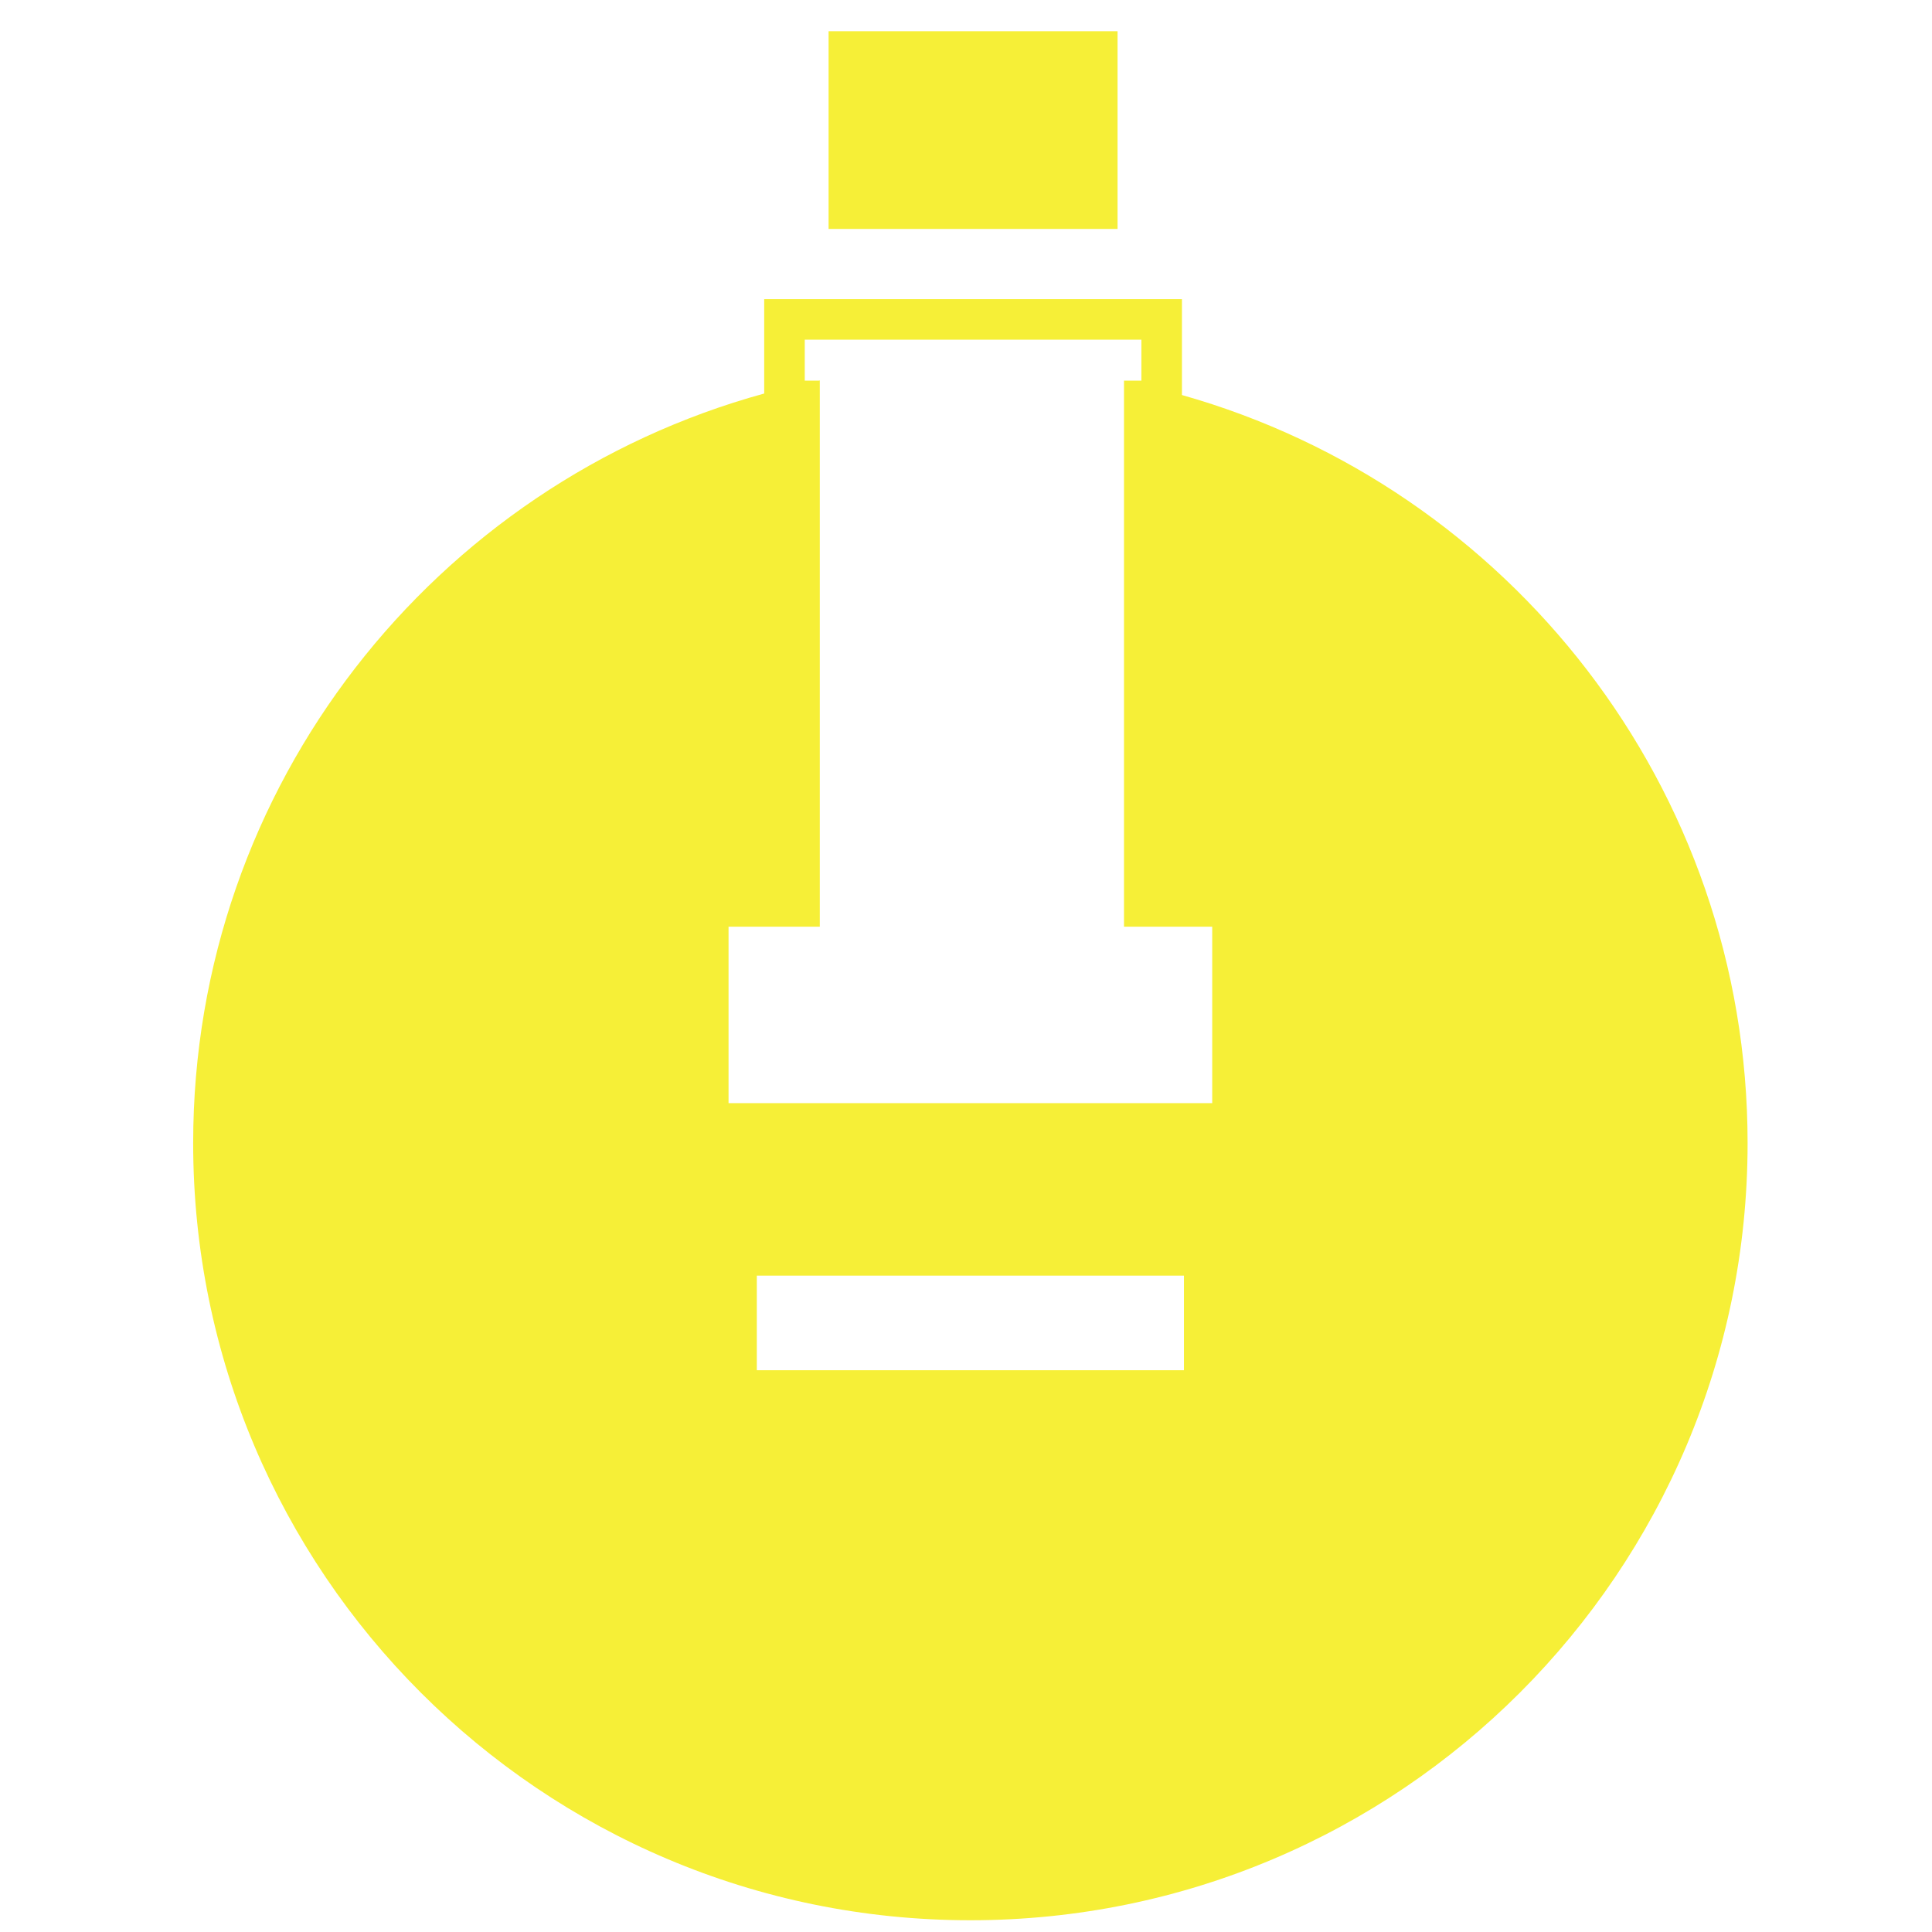 <?xml version="1.0" standalone="no"?><!DOCTYPE svg PUBLIC "-//W3C//DTD SVG 1.1//EN" "http://www.w3.org/Graphics/SVG/1.1/DTD/svg11.dtd"><svg t="1504775085898" class="icon" style="" viewBox="0 0 1024 1024" version="1.1" xmlns="http://www.w3.org/2000/svg" p-id="15437" xmlns:xlink="http://www.w3.org/1999/xlink" width="200" height="200"><defs><style type="text/css"></style></defs><path d="M439.163 16.546l153.167 0 0 104.799-153.167 0 0-104.799Z" p-id="15438" fill="#f6ef37"></path><path d="M626.457 209.377l0-50.845L405.036 158.532l0 50.049c-174.461 47.886-302.655 207.587-302.655 397.255 0 227.508 184.431 411.939 411.939 411.939s411.939-184.431 411.939-411.939C926.26 417.205 799.461 258.214 626.457 209.377zM627.516 726.257 401.124 726.257l0-50.14L627.516 676.117 627.516 726.257zM642.497 584.689 386.143 584.689l0-93.512 48.368 0L434.511 201.631c-0.169 0.033-0.337 0.072-0.506 0.105l-7.471 0 0-21.705 178.425 0 0 21.705-9.218 0 0 0.214 0 21.284 0 267.943 46.757 0L642.498 584.689z" p-id="15439" fill="#f6ef37"></path></svg>